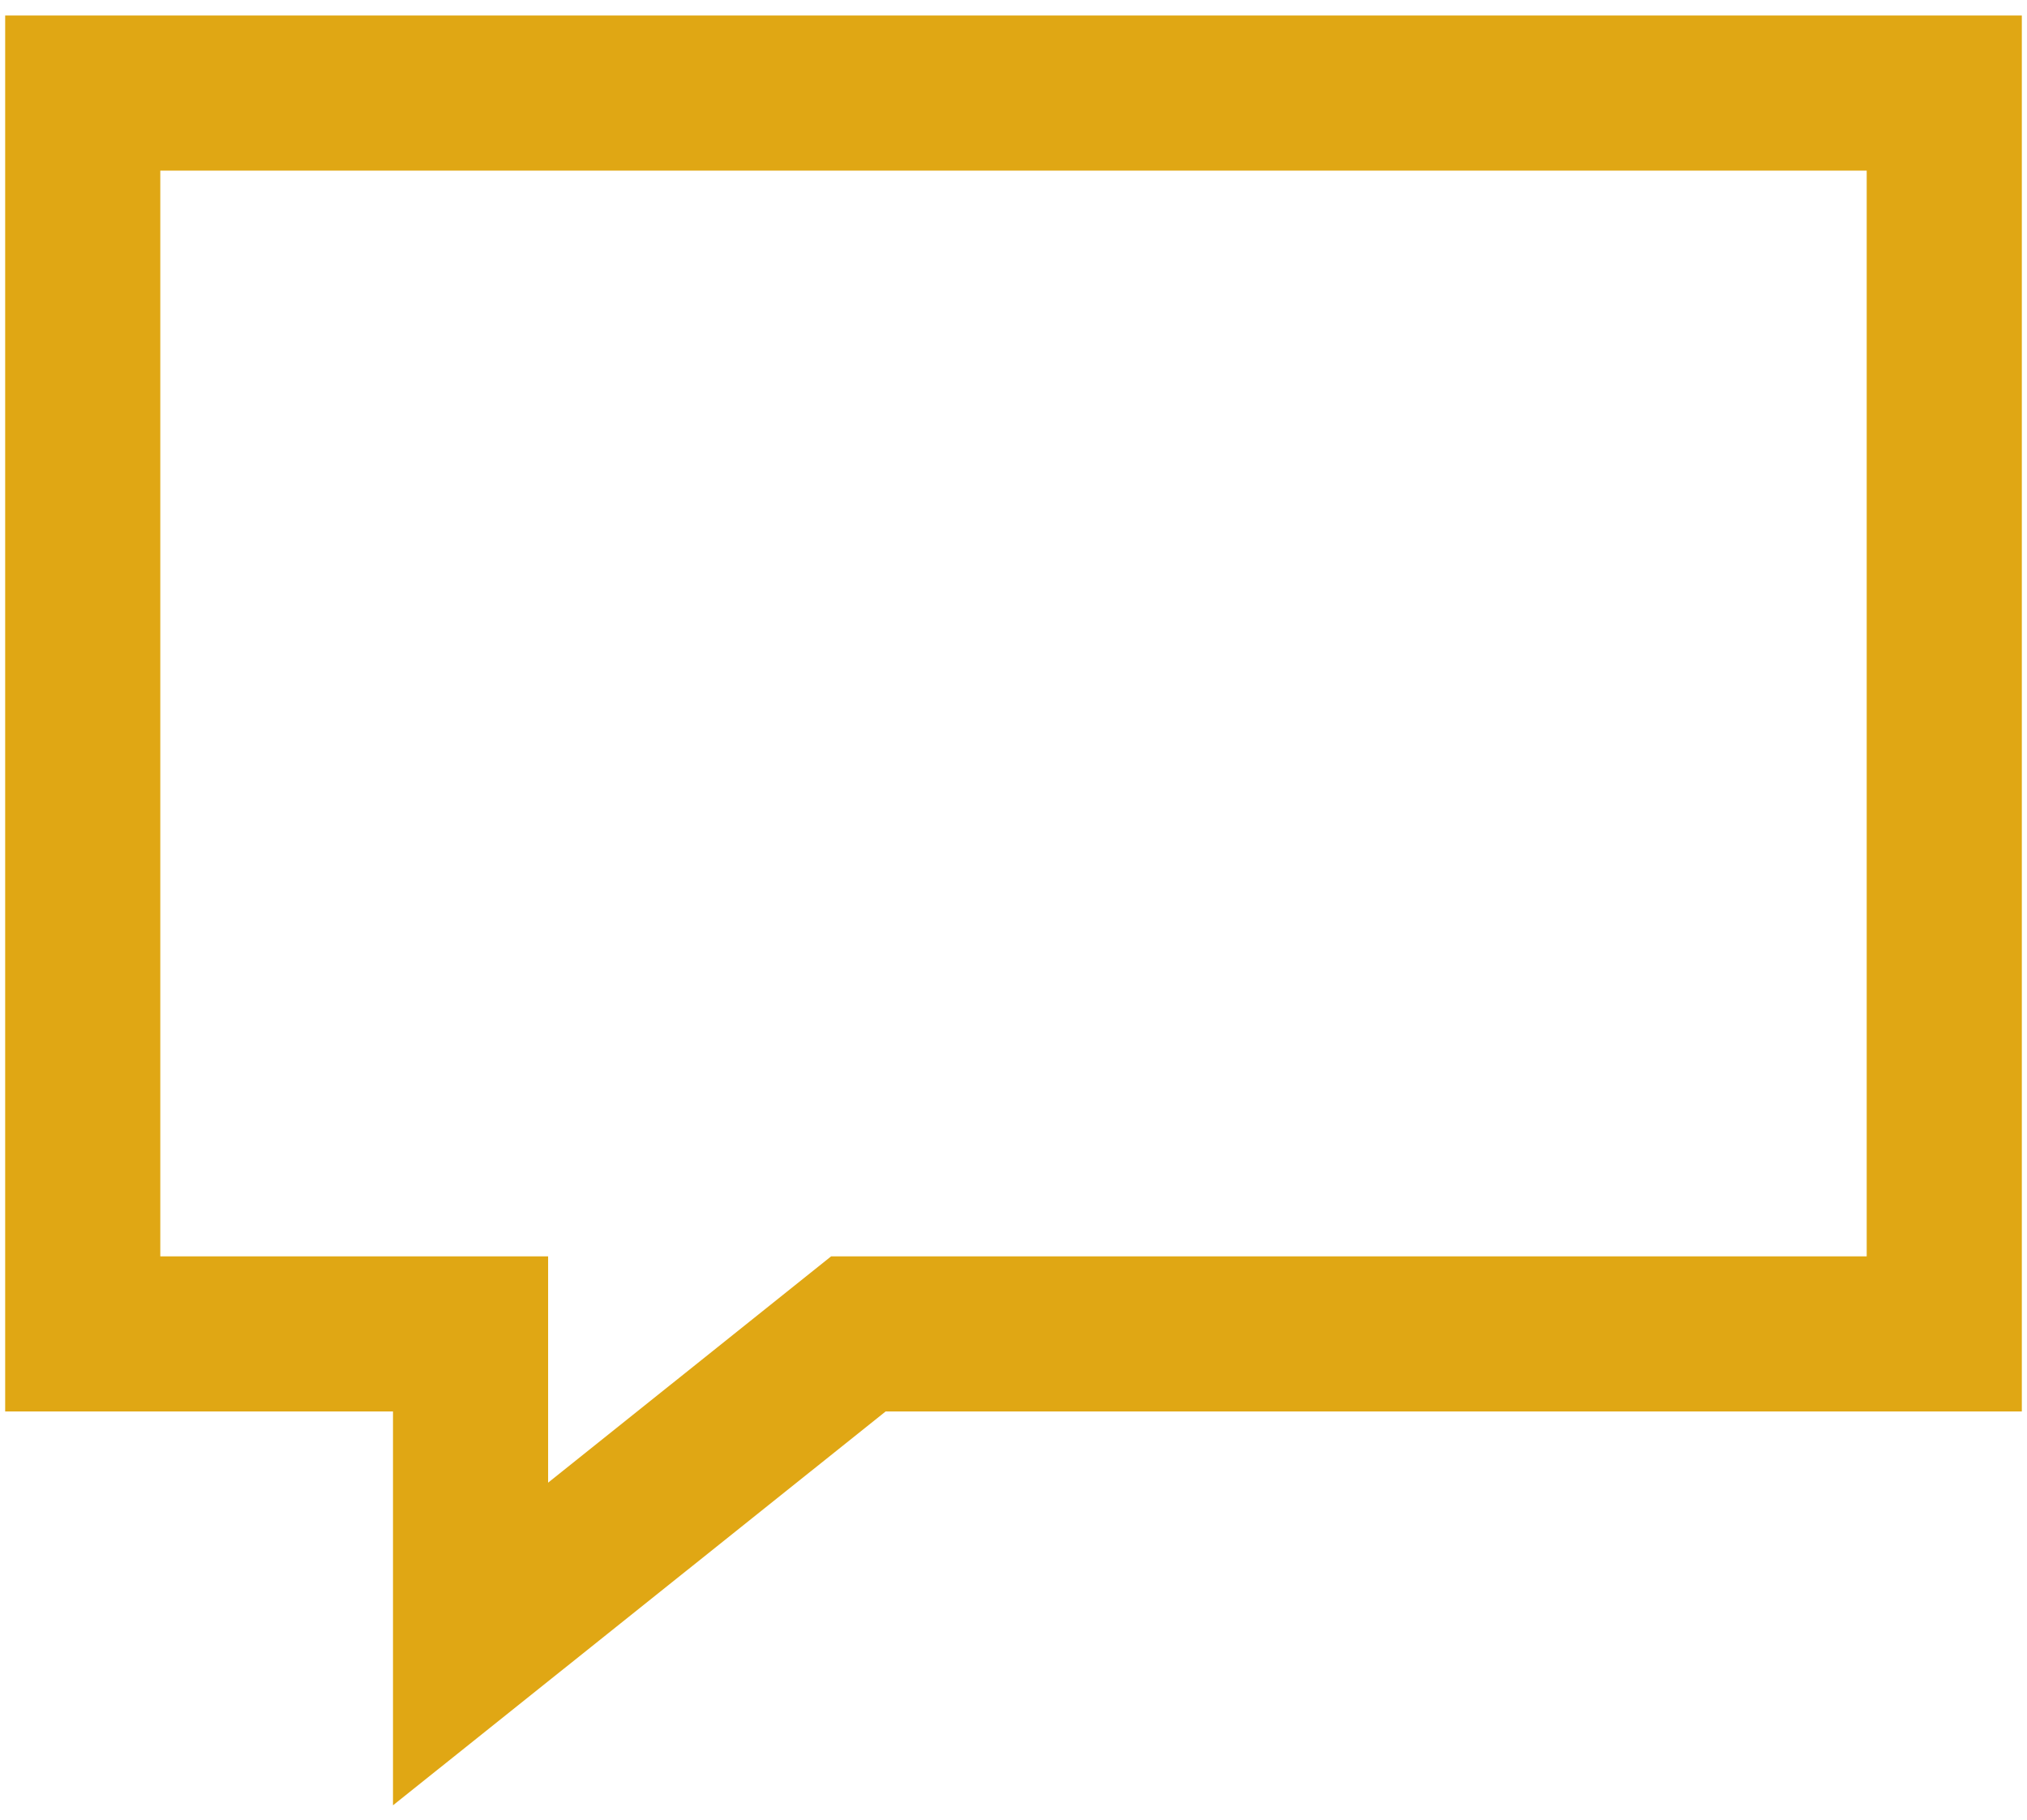 <svg width="49" height="44" viewBox="0 0 49 44" fill="none" xmlns="http://www.w3.org/2000/svg">
<path d="M0.125 0.375V34.125H9.5V43.647L21.409 34.125H48.875V0.375H0.125ZM3.875 4.125H45.125V30.375H20.091L13.25 35.846V30.375H3.875V4.125Z" fill="#E0A714"/>
</svg>

